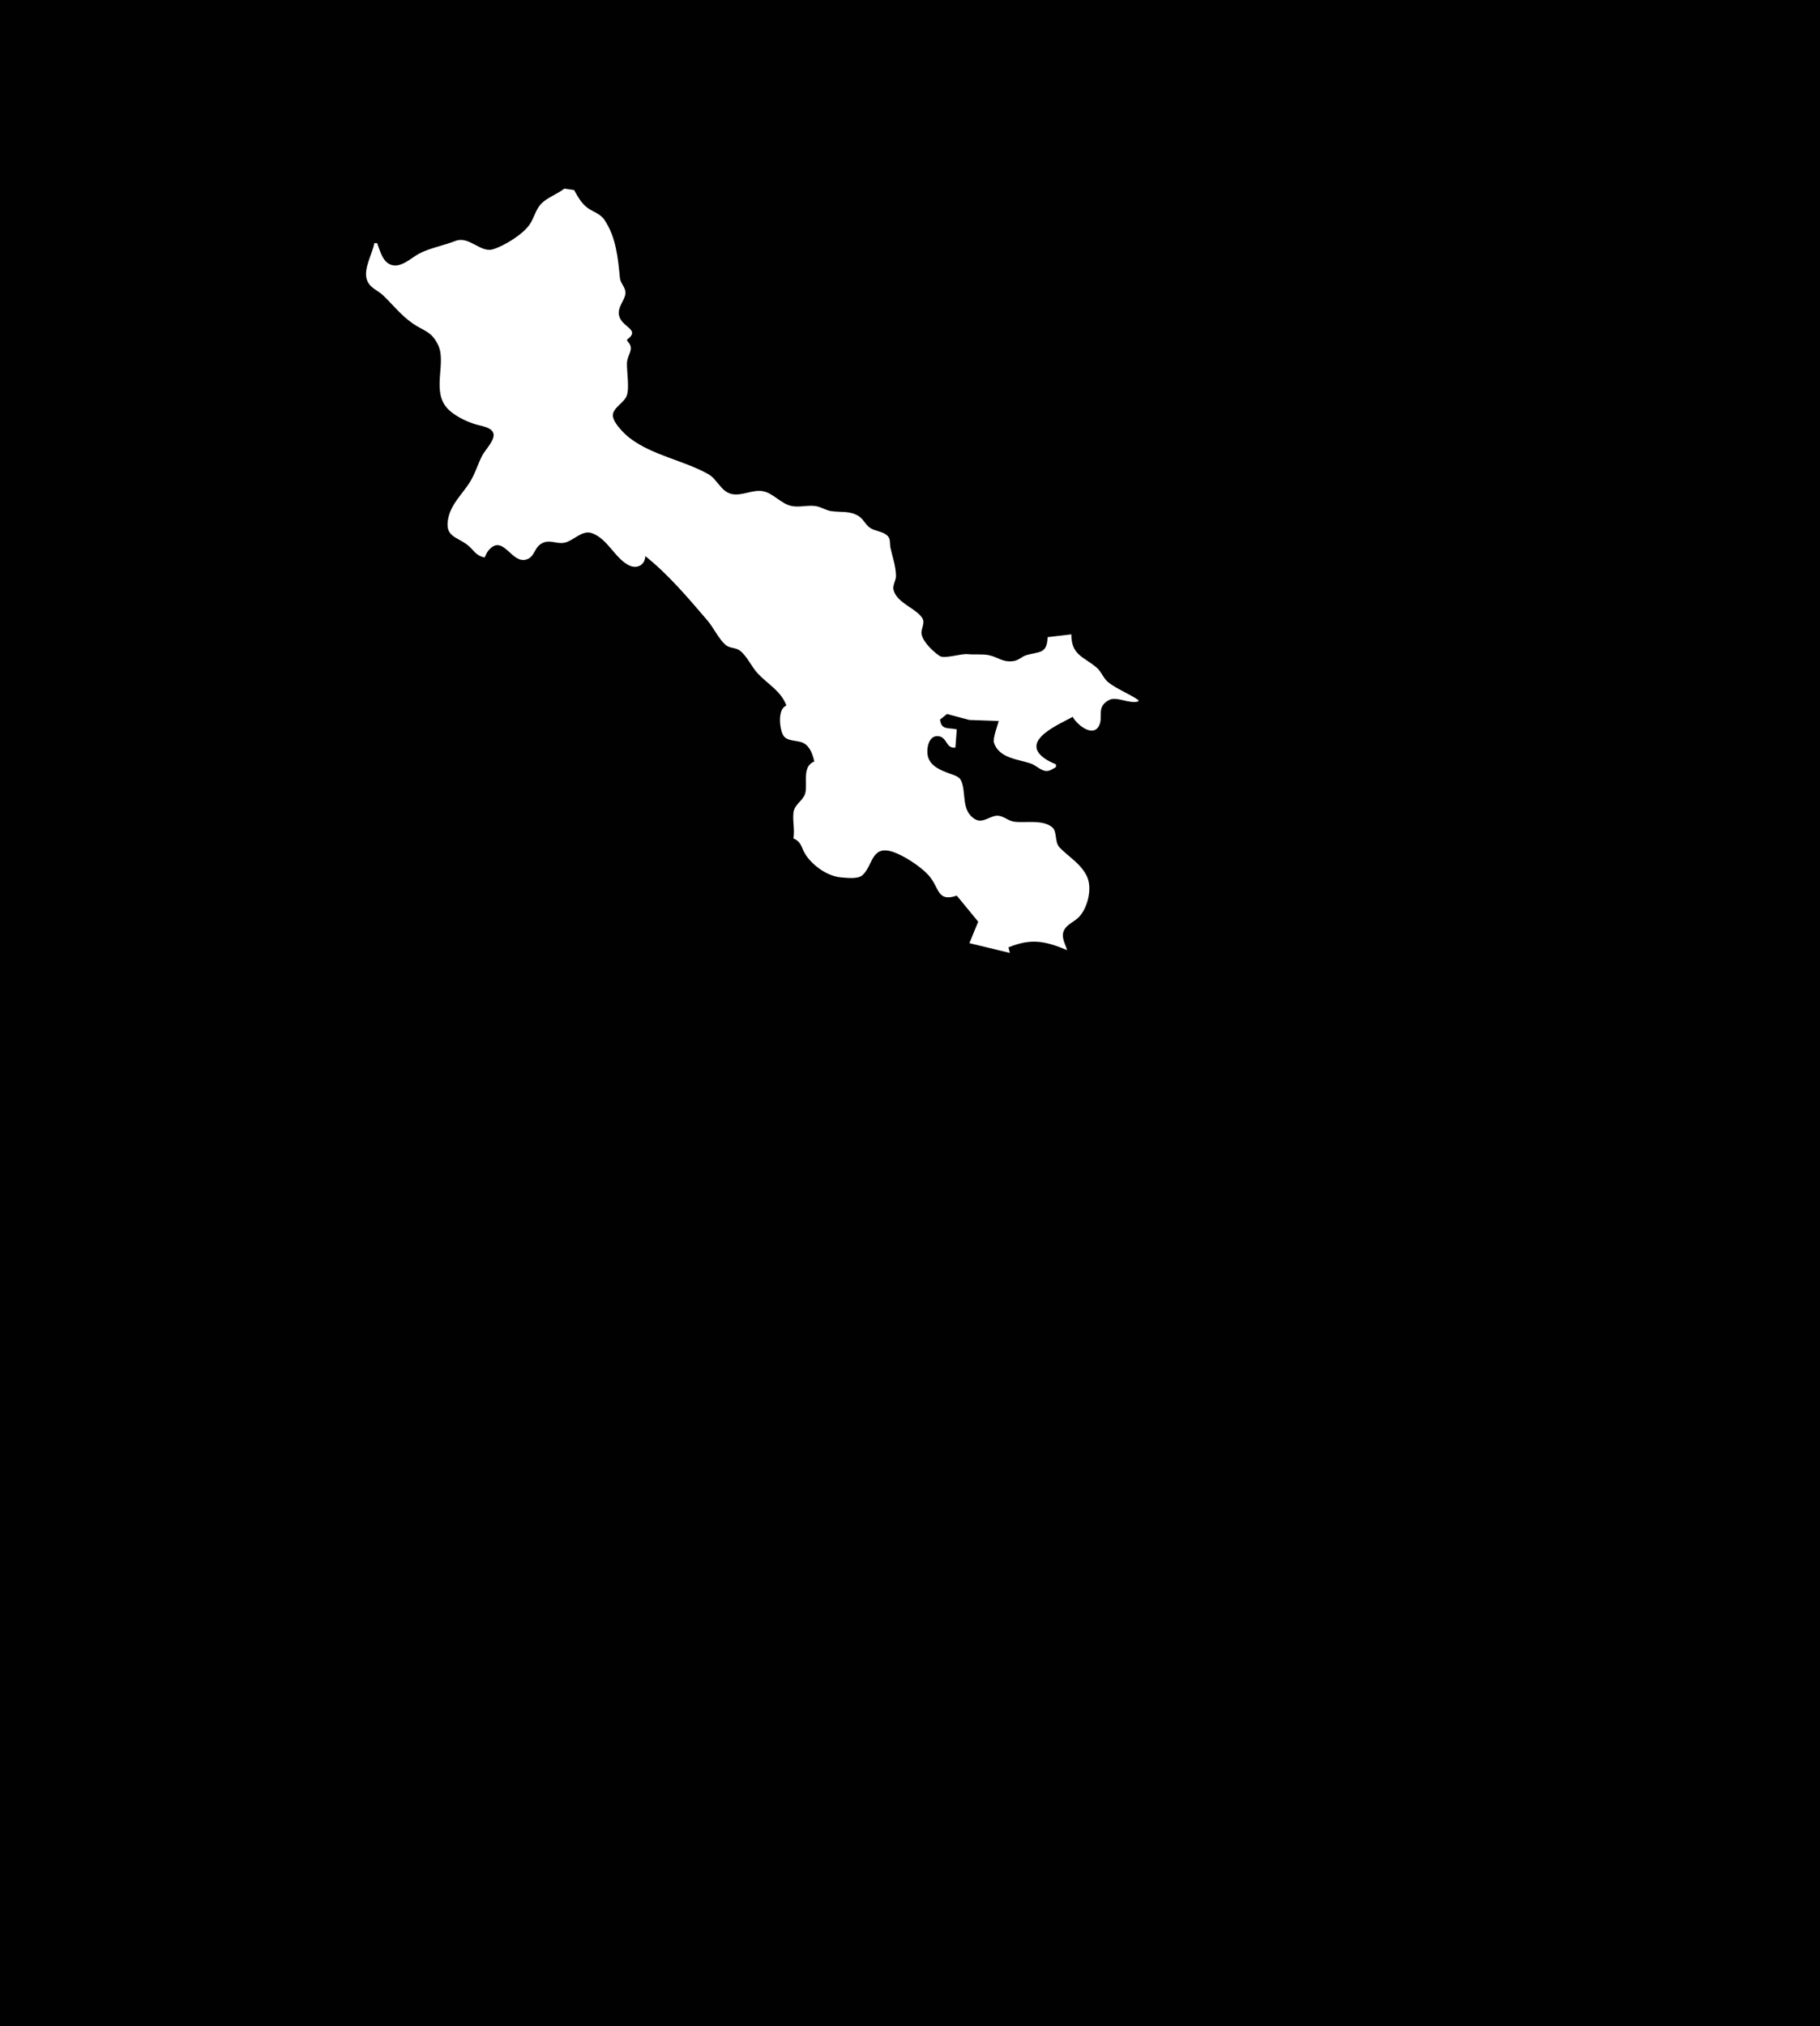<?xml version="1.0" standalone="yes"?>
<svg xmlns="http://www.w3.org/2000/svg" width="1303" height="1450">
<path style="fill:#010101; stroke:none;" d="M0 0L0 1450L1303 1450L1303 0L0 0z"/>
<path style="fill:#ffffff; stroke:none;" d="M404 135C399.039 138.924 392.018 141.257 387.637 145.637C383.544 149.731 382.333 156.224 379.034 160.91C374.147 167.85 361.104 175.914 353 178.397C343.951 181.169 335.835 168.578 326 172.454C317.935 175.632 307.467 177.569 300 181.554C294.343 184.574 287.079 191.984 280.015 189.529C273.809 187.371 272.125 179.48 270 174L268 174C266.608 181.619 260.131 192.279 262.603 200C264.593 206.212 270.404 207.598 274.57 211.637C281.409 218.267 286.872 225.392 295.17 231.272C303.178 236.948 308.879 236.793 313.694 247C319.494 259.295 309.692 277.94 318.858 290.536C323.429 296.816 333.712 301.774 341 303.845C344.647 304.881 352.026 305.812 353.263 310.213C354.571 314.867 347.31 322.036 345.258 326C342.07 332.162 340.118 339.134 336.441 345C330.979 353.716 323.014 360.555 320.903 371C318.241 384.164 326.819 383.991 334.571 389.938C339.62 393.811 339.911 397.354 347 399C347.751 397.344 348.403 395.589 349.569 394.164C359.851 381.607 365.781 402.711 375.996 400.655C382.685 399.309 382.167 392.61 387.133 389.367C393.173 385.424 397.856 389.565 404 388.424C410.563 387.205 416.642 378.953 423.907 381.617C435.103 385.723 440.083 399.273 450.001 404.447C456.054 407.605 461.789 404.359 462 398C478.499 411.095 492.777 428.094 506.421 444C510.916 449.24 514.341 456.999 519.39 461.486C522.374 464.139 526.608 463.261 529.674 465.603C534.85 469.554 537.962 477.078 542.428 481.91C549.496 489.557 559.32 494.589 563 505C556.771 507.068 557.933 520.801 560.514 525.856C563.11 530.941 570.476 529.51 574.957 531.653C579.964 534.048 581.81 539.991 583 545C574.699 548.173 577.633 558.922 576.826 566C576.076 572.57 570.064 574.367 568.417 580.004C566.861 585.334 569.309 593.656 568 600C574.322 602.849 573.461 606.699 576.857 611.83C582.045 619.668 592.481 627.126 602 627.907C606.124 628.245 614.104 629.332 617.427 626.397C625.028 619.684 623.64 604.641 639 609.599C647.011 612.185 658.925 620.005 664.61 626.21C672.79 635.139 670.565 645.872 685 641L700.335 659.665L694 675L723 682L722 678C738.315 671.343 748.311 673.468 764 680C762.679 675.412 759.506 670.888 761.668 666.043C763.747 661.386 769.48 659.635 772.787 655.957C778.859 649.203 782.18 635.493 778.08 627.015C773.725 618.009 764.961 613.158 758.638 606.57C754.837 602.61 757 595.244 753.397 592.14C746.582 586.27 733.787 589.164 726 588.062C722.052 587.504 718.936 584.367 715 583.85C709.303 583.102 704.034 589.633 698.286 586.397C687.592 580.376 692.17 566.678 687.869 558.275C686.493 555.586 682.593 554.654 680 553.681C673.954 551.41 666.669 548.754 664.5 541.999C662.866 536.912 664.476 525.848 671.988 526.881C678.222 527.738 677.213 535.99 684 535L685 522C678.944 520.608 673.87 522.718 673 515L678 511L694 515.27L715 516C714.152 519.562 710.607 528.458 711.646 531.64C715.269 542.737 729.063 543.37 738 546.441C741.678 547.705 745.083 551.551 748.998 551.775C751.532 551.921 753.922 550.2 756 549L756 547C753.239 545.844 750.49 544.615 748.019 542.895C729.322 529.883 759.544 517.935 768 513C770.438 518.003 782.084 528.111 786.728 519.606C790.3 513.062 784.35 505.974 794.17 500.929C799.526 498.177 808.403 503.949 815 502L815 501C808.386 496.501 799.236 492.958 793.39 488.262C789.869 485.432 788.558 480.622 784.957 477.634C775.338 469.653 767.043 468.84 767 454L750 456C749.714 468.143 743.932 466.243 735 468.817C731.747 469.755 729.418 472.498 726 473.062C718.08 474.371 714.868 470.418 708 468.903C703.65 467.943 697.658 468.67 693 468.174C687.875 467.627 676.247 471.784 672.714 469.458C668.197 466.482 660.87 459.504 659.829 454C659.061 449.939 662.727 446.011 660.214 442.213C655.516 435.11 641.814 431.46 639.665 421.961C638.941 418.76 641.582 415.347 641.471 412C641.22 404.446 639.014 399.051 637.513 392C636.776 388.535 637.951 385.39 634.721 382.843C631.399 380.224 626.645 380.184 623.104 377.914C619.664 375.709 618.273 371.608 614.815 369.414C608.407 365.347 601.993 366.853 595 365.787C591.127 365.197 587.873 362.803 584 362.213C578.409 361.361 572.474 363.226 567 362.193C559.066 360.696 553.713 352.854 546 351.522C538.795 350.279 531.303 355.092 524 353.591C516.151 351.978 513.606 342.95 506.961 339.262C488.997 329.294 467.474 326.065 451.001 313.625C447.244 310.788 437.102 301.132 438.97 295.714C440.734 290.599 446.945 288.041 448.763 283C450.703 277.62 448.71 266.121 448.859 260C449.02 253.397 454.925 249.717 449 244L449 243C459.587 235.228 443.182 234.314 443.019 224C442.93 218.326 448.043 214.044 447.76 209C447.558 205.399 444.205 202.694 443.833 199C442.402 184.766 441.18 169.774 432.637 157.21C429.628 152.786 424.138 151.52 420.093 148.363C416.11 145.254 413.421 140.348 411 136L404 135z"/>
</svg>
